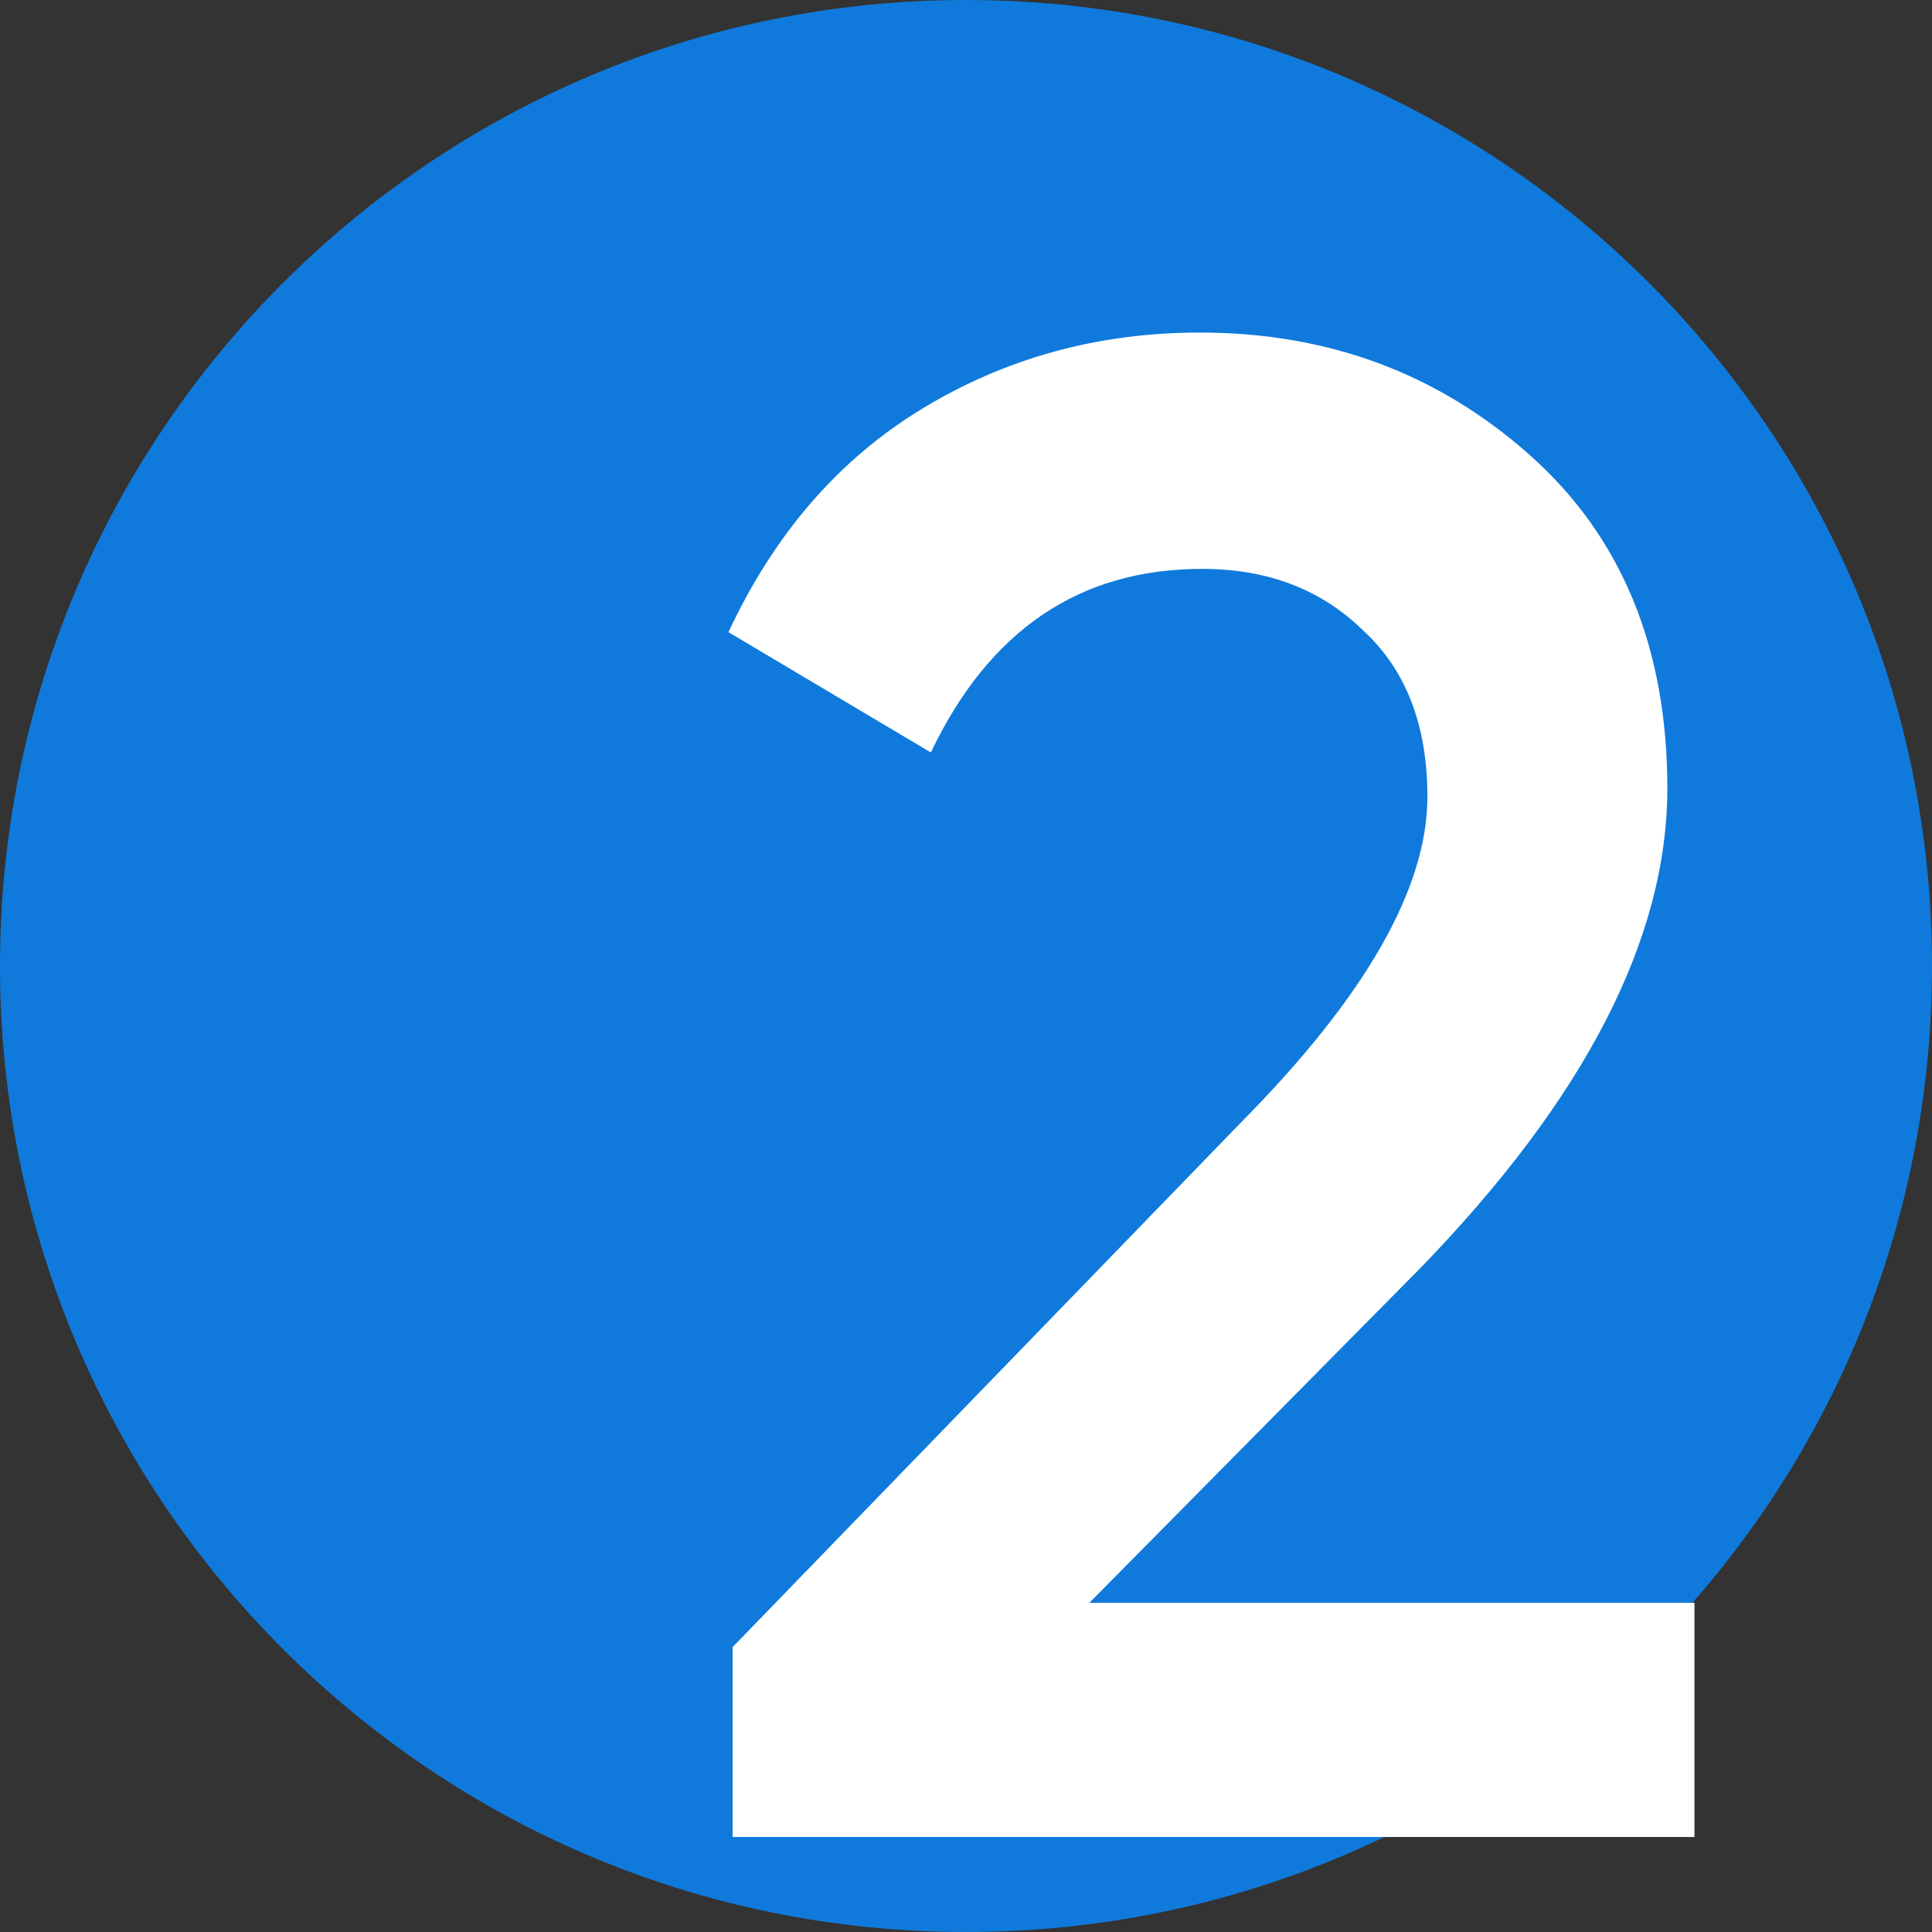 <svg width="100" height="100" viewBox="0 0 100 100" fill="none" xmlns="http://www.w3.org/2000/svg">
<rect x="0" y="0" width="100" height="100" fill="#333333" stroke="none"/>
<path d="M100 50C100 77.614 77.614 100 50 100C22.386 100 0 77.614 0 50C0 22.386 22.386 0 50 0C77.614 0 100 22.386 100 50Z" fill="#0F7ADC"/>
<path d="M37.921 95.082V85.253L64.271 58.059C70.678 51.579 73.882 45.972 73.882 41.24C73.882 37.527 72.766 34.651 70.534 32.612C68.374 30.501 65.603 29.445 62.219 29.445C55.883 29.445 51.204 32.612 48.18 38.947L37.705 32.721C40.081 27.625 43.428 23.766 47.748 21.145C52.068 18.524 56.855 17.213 62.111 17.213C68.734 17.213 74.422 19.325 79.174 23.547C83.925 27.77 86.301 33.522 86.301 40.803C86.301 48.594 82.017 56.894 73.45 65.704L56.387 82.959H87.705V95.082H37.921Z" fill="white"/>
</svg>
